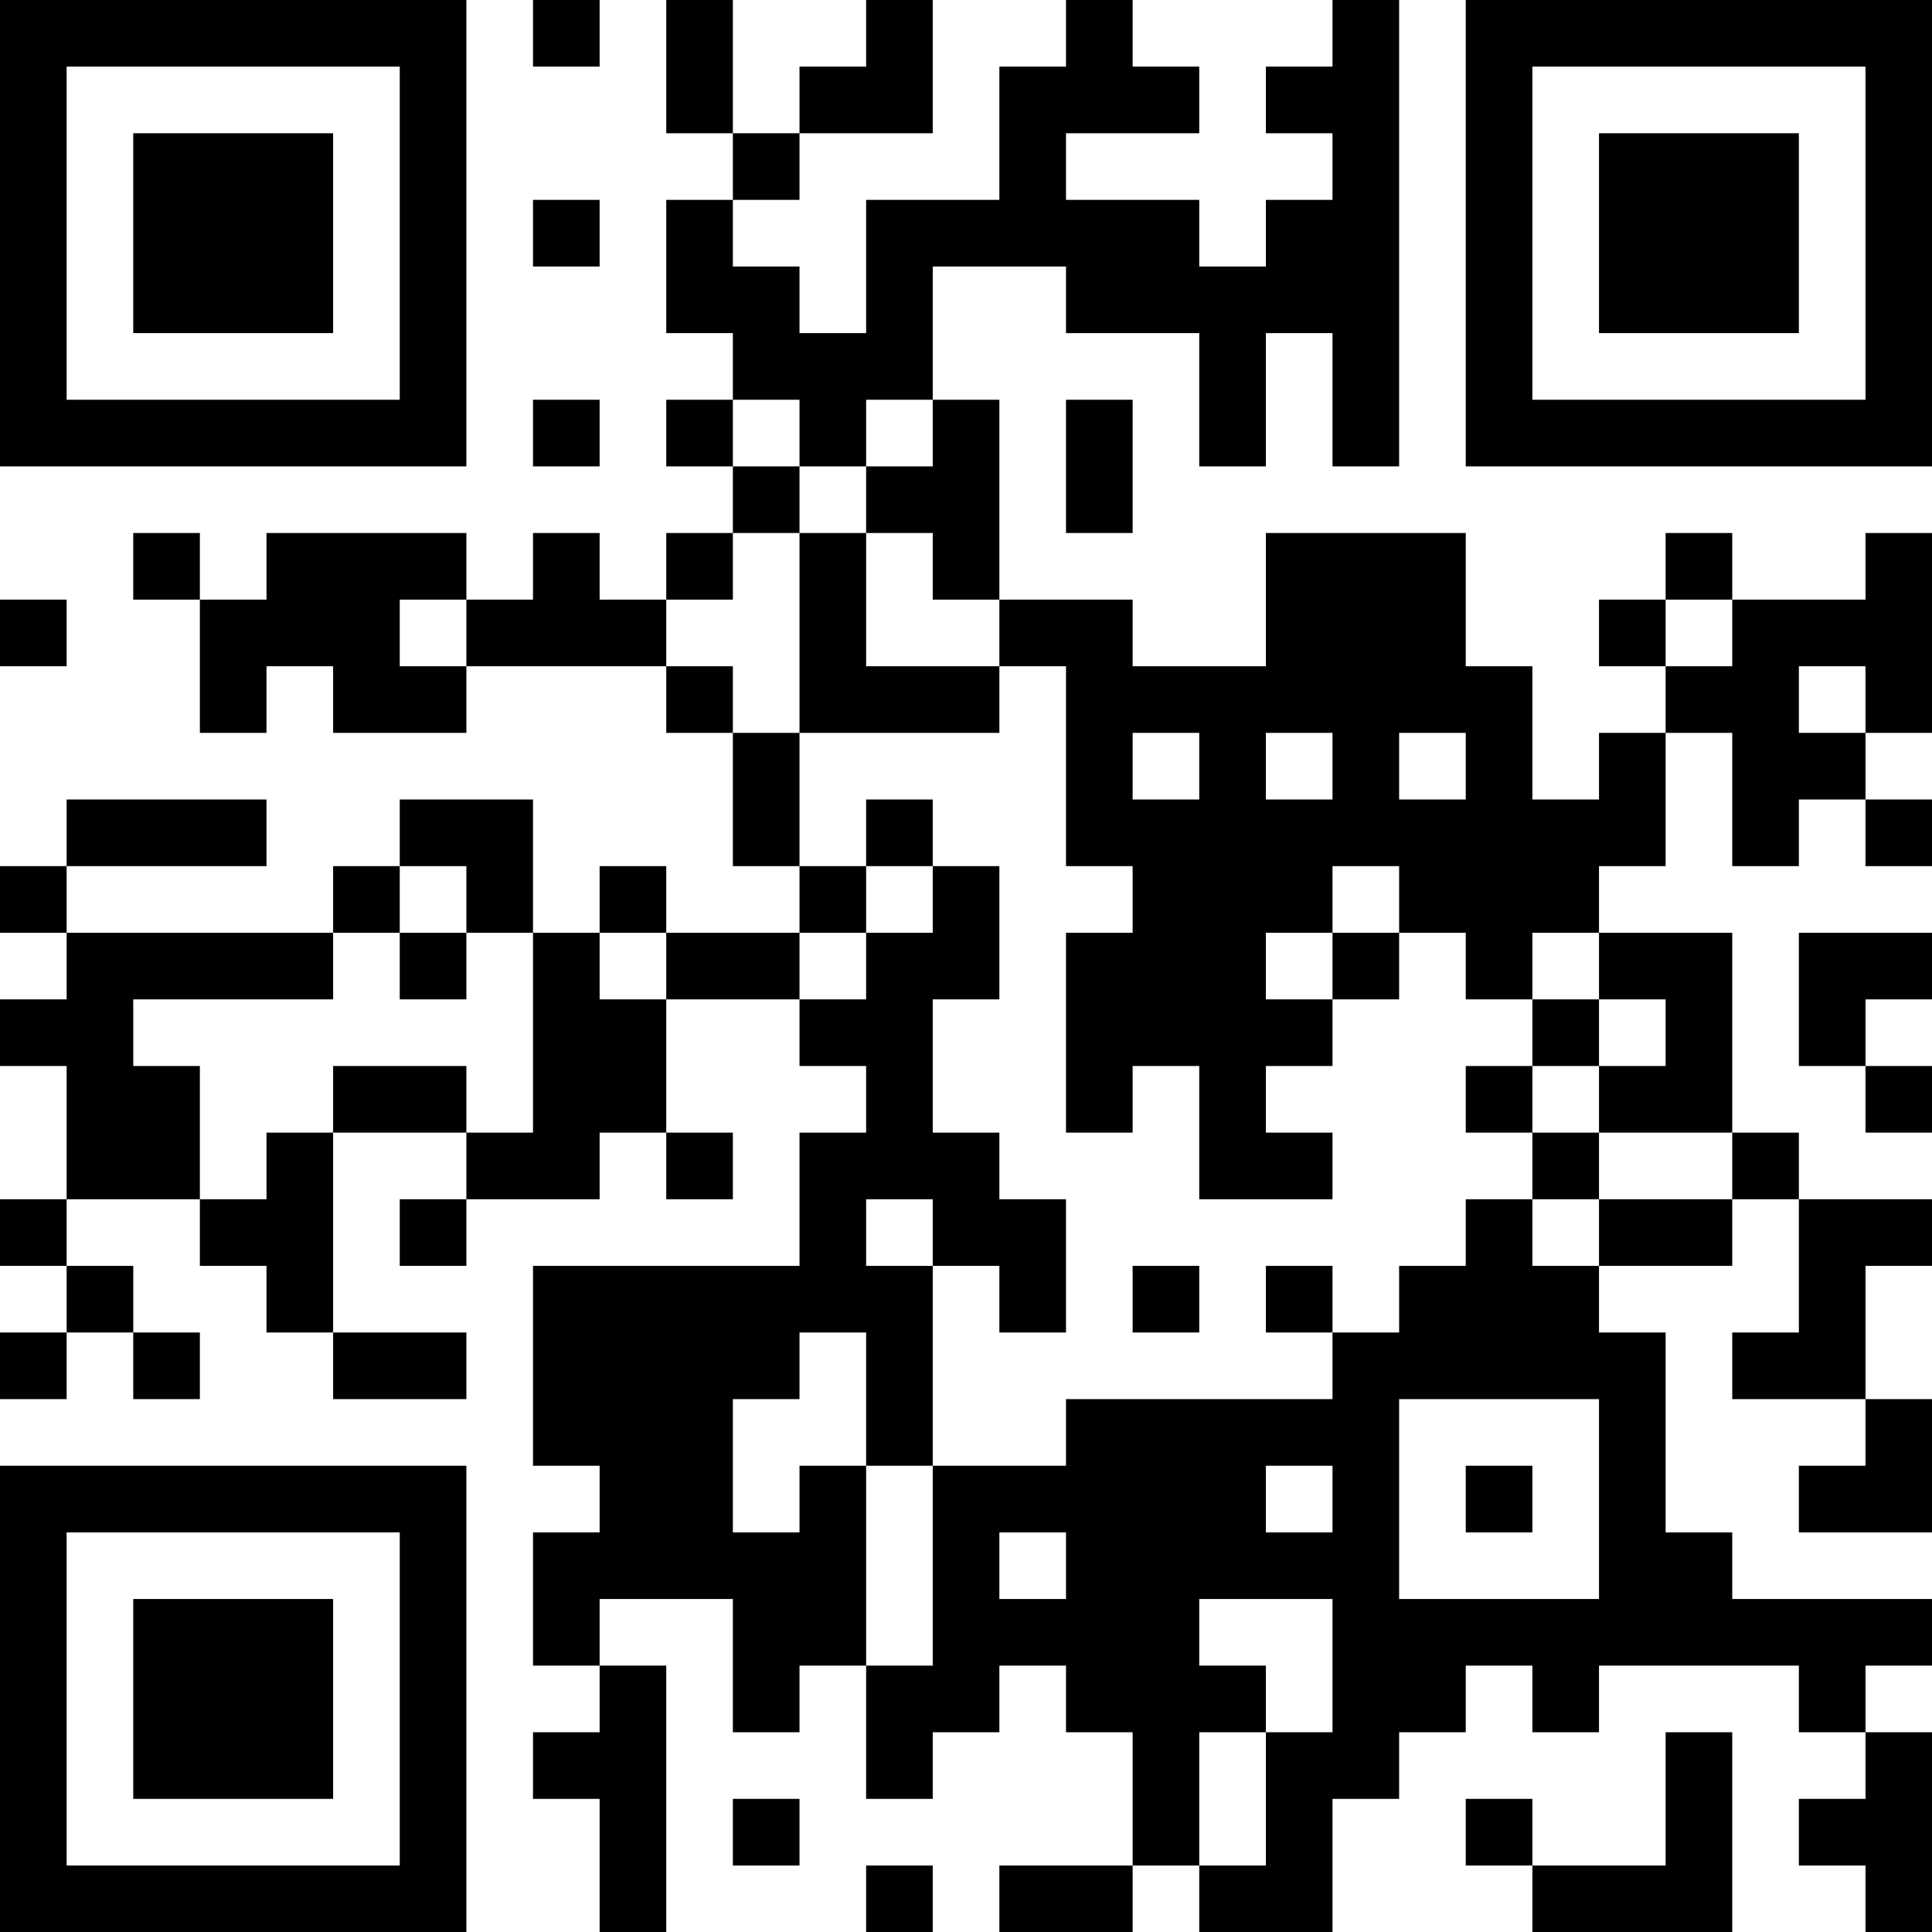 <?xml version="1.0" encoding="UTF-8"?>
<svg xmlns="http://www.w3.org/2000/svg" version="1.1" width="200" height="200" viewBox="0 0 200 200"><rect x="0" y="0" width="200" height="200" fill="#ffffff"/><g transform="scale(6.897)"><g transform="translate(0,0)"><path fill-rule="evenodd" d="M8 0L8 1L9 1L9 0ZM10 0L10 2L11 2L11 3L10 3L10 5L11 5L11 6L10 6L10 7L11 7L11 8L10 8L10 9L9 9L9 8L8 8L8 9L7 9L7 8L4 8L4 9L3 9L3 8L2 8L2 9L3 9L3 11L4 11L4 10L5 10L5 11L7 11L7 10L10 10L10 11L11 11L11 13L12 13L12 14L10 14L10 13L9 13L9 14L8 14L8 12L6 12L6 13L5 13L5 14L1 14L1 13L4 13L4 12L1 12L1 13L0 13L0 14L1 14L1 15L0 15L0 16L1 16L1 18L0 18L0 19L1 19L1 20L0 20L0 21L1 21L1 20L2 20L2 21L3 21L3 20L2 20L2 19L1 19L1 18L3 18L3 19L4 19L4 20L5 20L5 21L7 21L7 20L5 20L5 17L7 17L7 18L6 18L6 19L7 19L7 18L9 18L9 17L10 17L10 18L11 18L11 17L10 17L10 15L12 15L12 16L13 16L13 17L12 17L12 19L8 19L8 22L9 22L9 23L8 23L8 25L9 25L9 26L8 26L8 27L9 27L9 29L10 29L10 25L9 25L9 24L11 24L11 26L12 26L12 25L13 25L13 27L14 27L14 26L15 26L15 25L16 25L16 26L17 26L17 28L15 28L15 29L17 29L17 28L18 28L18 29L20 29L20 27L21 27L21 26L22 26L22 25L23 25L23 26L24 26L24 25L27 25L27 26L28 26L28 27L27 27L27 28L28 28L28 29L29 29L29 26L28 26L28 25L29 25L29 24L26 24L26 23L25 23L25 20L24 20L24 19L26 19L26 18L27 18L27 20L26 20L26 21L28 21L28 22L27 22L27 23L29 23L29 21L28 21L28 19L29 19L29 18L27 18L27 17L26 17L26 14L24 14L24 13L25 13L25 11L26 11L26 13L27 13L27 12L28 12L28 13L29 13L29 12L28 12L28 11L29 11L29 8L28 8L28 9L26 9L26 8L25 8L25 9L24 9L24 10L25 10L25 11L24 11L24 12L23 12L23 10L22 10L22 8L19 8L19 10L17 10L17 9L15 9L15 6L14 6L14 4L16 4L16 5L18 5L18 7L19 7L19 5L20 5L20 7L21 7L21 0L20 0L20 1L19 1L19 2L20 2L20 3L19 3L19 4L18 4L18 3L16 3L16 2L18 2L18 1L17 1L17 0L16 0L16 1L15 1L15 3L13 3L13 5L12 5L12 4L11 4L11 3L12 3L12 2L14 2L14 0L13 0L13 1L12 1L12 2L11 2L11 0ZM8 3L8 4L9 4L9 3ZM8 6L8 7L9 7L9 6ZM11 6L11 7L12 7L12 8L11 8L11 9L10 9L10 10L11 10L11 11L12 11L12 13L13 13L13 14L12 14L12 15L13 15L13 14L14 14L14 13L15 13L15 15L14 15L14 17L15 17L15 18L16 18L16 20L15 20L15 19L14 19L14 18L13 18L13 19L14 19L14 22L13 22L13 20L12 20L12 21L11 21L11 23L12 23L12 22L13 22L13 25L14 25L14 22L16 22L16 21L20 21L20 20L21 20L21 19L22 19L22 18L23 18L23 19L24 19L24 18L26 18L26 17L24 17L24 16L25 16L25 15L24 15L24 14L23 14L23 15L22 15L22 14L21 14L21 13L20 13L20 14L19 14L19 15L20 15L20 16L19 16L19 17L20 17L20 18L18 18L18 16L17 16L17 17L16 17L16 14L17 14L17 13L16 13L16 10L15 10L15 9L14 9L14 8L13 8L13 7L14 7L14 6L13 6L13 7L12 7L12 6ZM16 6L16 8L17 8L17 6ZM12 8L12 11L15 11L15 10L13 10L13 8ZM0 9L0 10L1 10L1 9ZM6 9L6 10L7 10L7 9ZM25 9L25 10L26 10L26 9ZM27 10L27 11L28 11L28 10ZM17 11L17 12L18 12L18 11ZM19 11L19 12L20 12L20 11ZM21 11L21 12L22 12L22 11ZM13 12L13 13L14 13L14 12ZM6 13L6 14L5 14L5 15L2 15L2 16L3 16L3 18L4 18L4 17L5 17L5 16L7 16L7 17L8 17L8 14L7 14L7 13ZM6 14L6 15L7 15L7 14ZM9 14L9 15L10 15L10 14ZM20 14L20 15L21 15L21 14ZM27 14L27 16L28 16L28 17L29 17L29 16L28 16L28 15L29 15L29 14ZM23 15L23 16L22 16L22 17L23 17L23 18L24 18L24 17L23 17L23 16L24 16L24 15ZM17 19L17 20L18 20L18 19ZM19 19L19 20L20 20L20 19ZM21 21L21 24L24 24L24 21ZM19 22L19 23L20 23L20 22ZM22 22L22 23L23 23L23 22ZM15 23L15 24L16 24L16 23ZM18 24L18 25L19 25L19 26L18 26L18 28L19 28L19 26L20 26L20 24ZM25 26L25 28L23 28L23 27L22 27L22 28L23 28L23 29L26 29L26 26ZM11 27L11 28L12 28L12 27ZM13 28L13 29L14 29L14 28ZM0 0L0 7L7 7L7 0ZM1 1L1 6L6 6L6 1ZM2 2L2 5L5 5L5 2ZM22 0L22 7L29 7L29 0ZM23 1L23 6L28 6L28 1ZM24 2L24 5L27 5L27 2ZM0 22L0 29L7 29L7 22ZM1 23L1 28L6 28L6 23ZM2 24L2 27L5 27L5 24Z" fill="#000000"/></g></g></svg>

